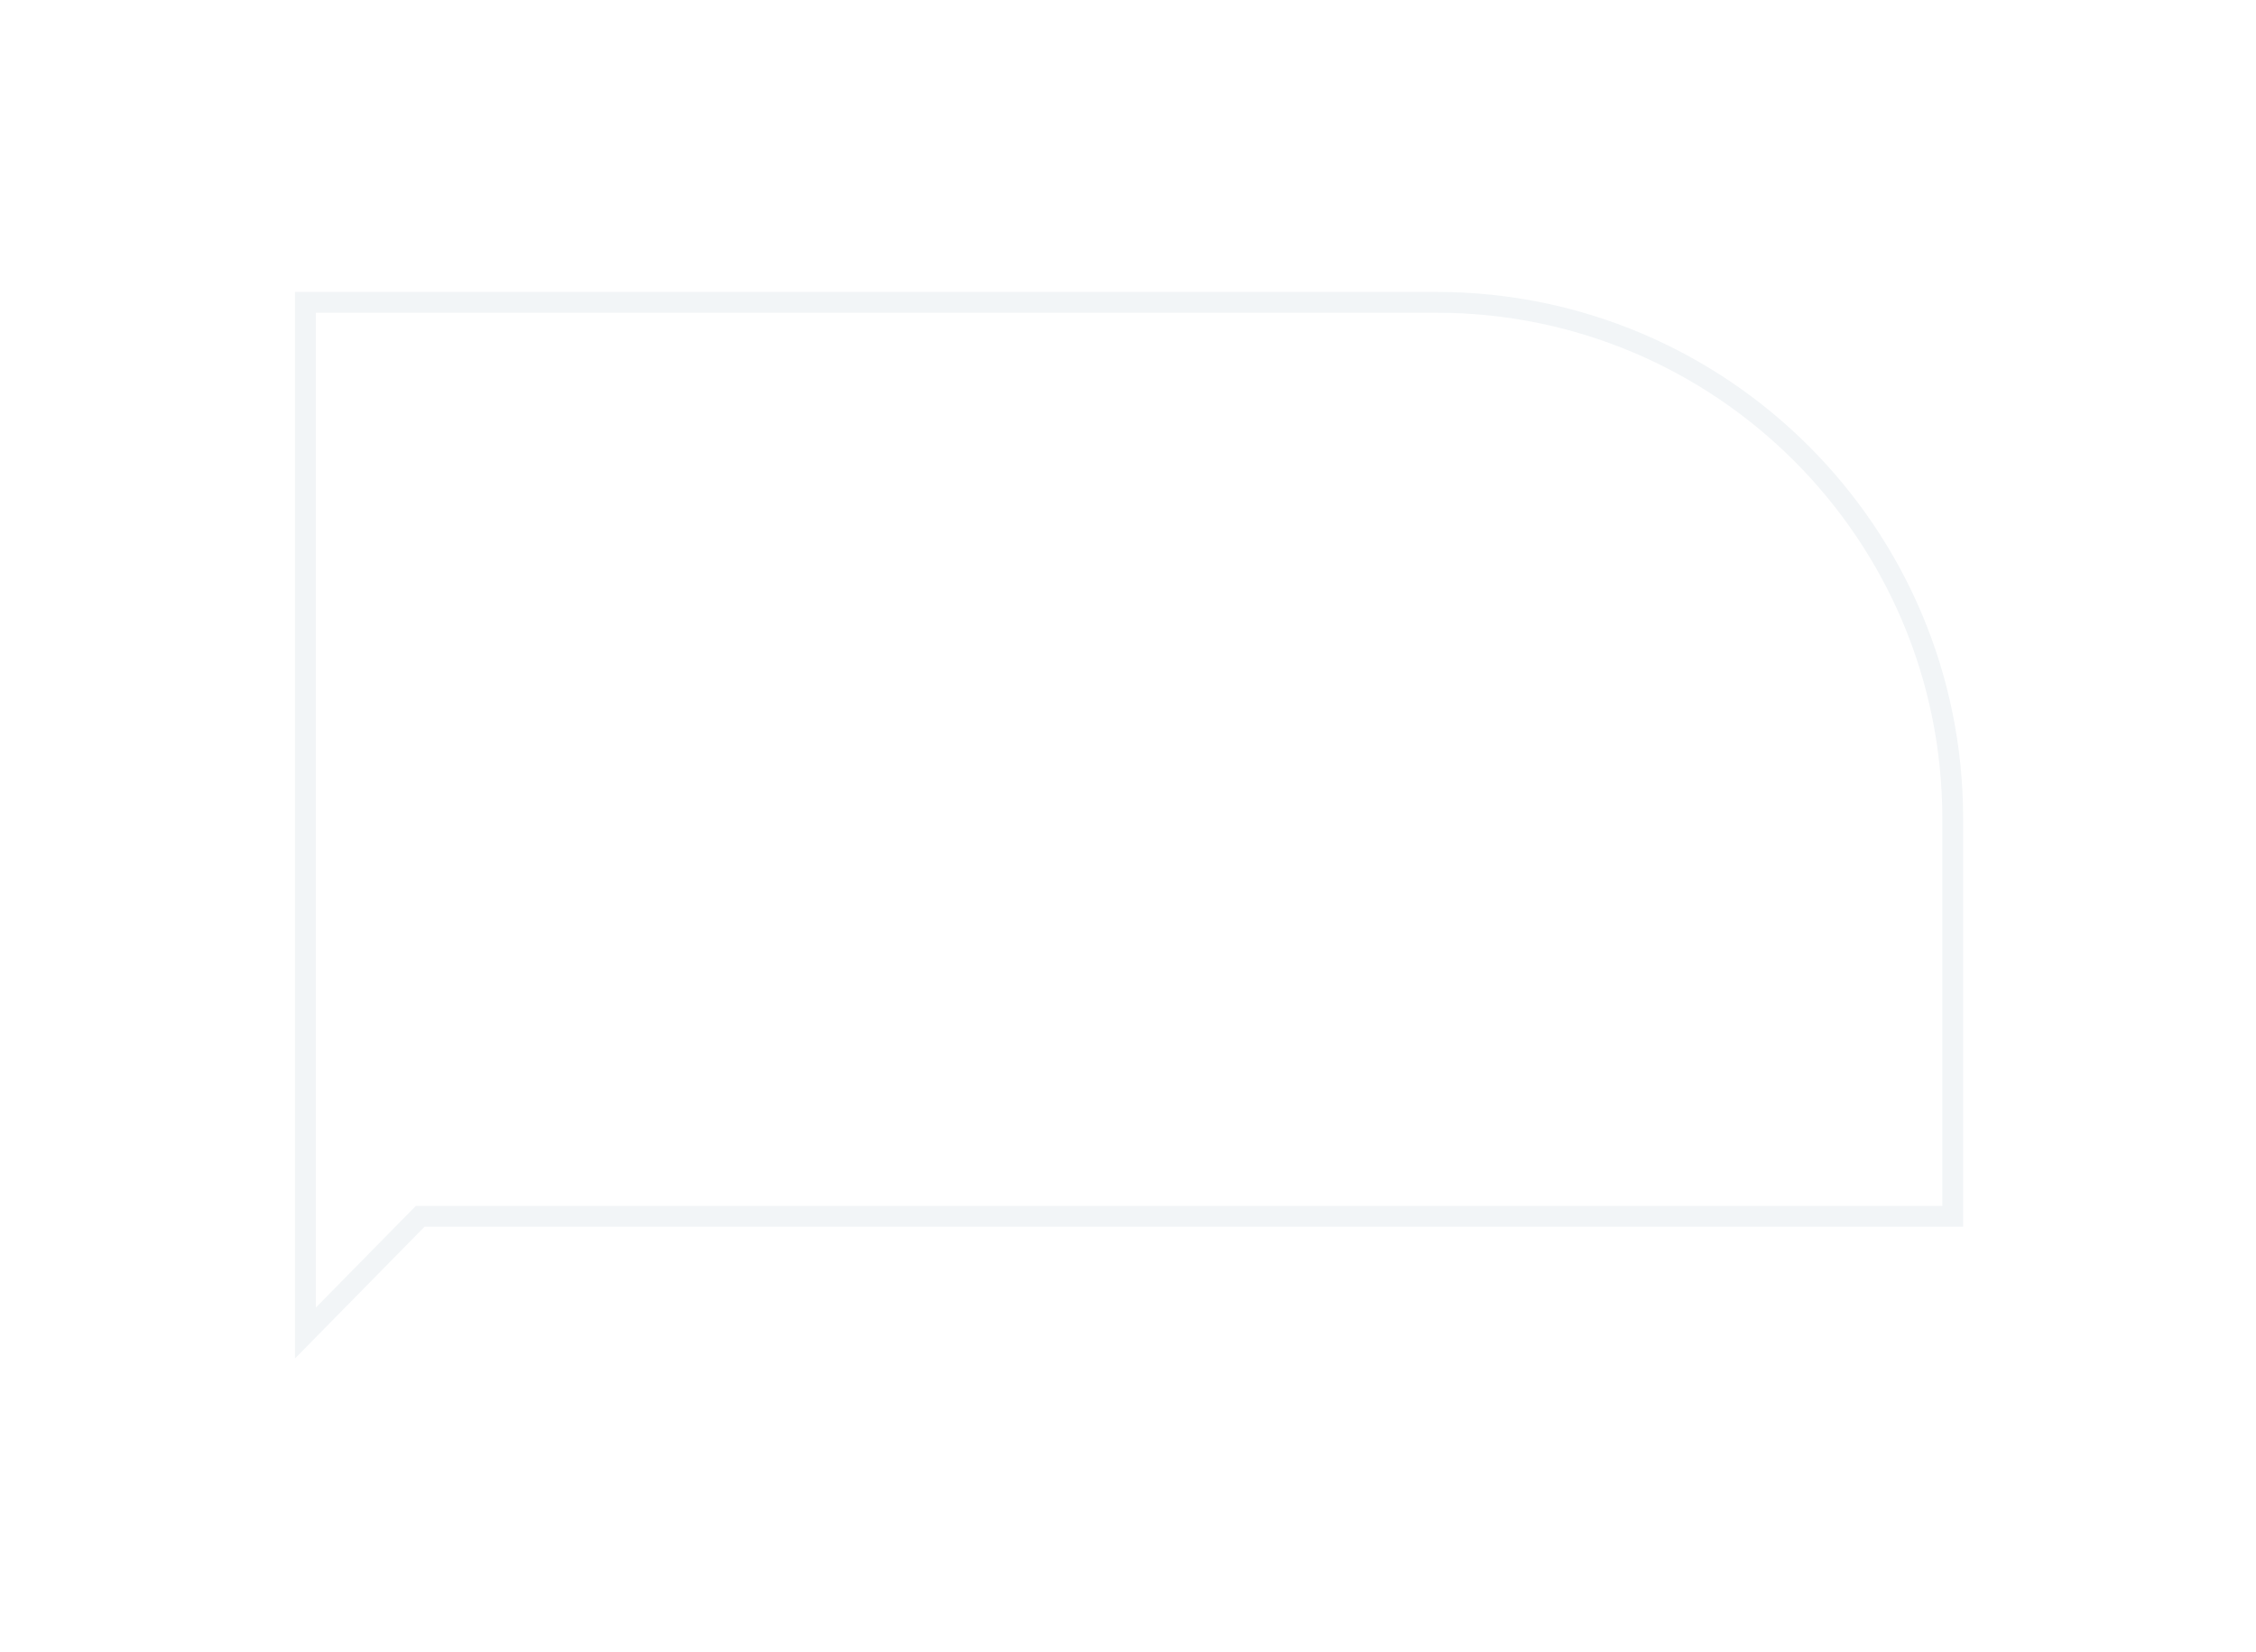 <svg width="542" height="397" viewBox="0 0 542 397" fill="none" xmlns="http://www.w3.org/2000/svg">
<g filter="url(#filter0_d_4_469)">
<path d="M84.529 300.196V52.528H356.233C364.652 52.528 373.064 53.377 381.237 55.049C389.201 56.678 397.035 59.11 404.52 62.276C411.871 65.385 418.96 69.233 425.592 73.714C432.162 78.152 438.339 83.249 443.954 88.864C449.568 94.478 454.665 100.656 459.104 107.225C463.584 113.857 467.432 120.947 470.541 128.297C473.707 135.783 476.139 143.616 477.768 151.58C479.441 159.753 480.289 168.166 480.289 176.584V272.165H113.139H112.091L111.357 272.912L84.529 300.196Z" fill="white"/>
<path d="M87.029 55.028V294.087L111.043 269.665H477.789V176.584C477.789 168.334 476.958 160.09 475.319 152.082C473.723 144.279 471.34 136.604 468.239 129.271C465.193 122.069 461.422 115.123 457.032 108.625C452.683 102.187 447.688 96.133 442.186 90.631C436.684 85.129 430.63 80.134 424.193 75.785C417.695 71.395 410.748 67.625 403.547 64.579C396.213 61.477 388.539 59.095 380.736 57.498C372.728 55.859 364.484 55.028 356.233 55.028H87.029ZM82.029 50.028H356.233C426.128 50.028 482.789 106.689 482.789 176.584V274.665C363.088 274.665 113.139 274.665 113.139 274.665L82.029 306.304C82.029 306.304 82.029 124.908 82.029 50.028Z" fill="#F2F5F7"/>
</g>
<defs>
<filter id="filter0_d_4_469" x="0.878" y="0.144" width="540.76" height="396.276" filterUnits="userSpaceOnUse" color-interpolation-filters="sRGB">
<feFlood flood-opacity="0" result="BackgroundImageFix"/>
<feColorMatrix in="SourceAlpha" type="matrix" values="0 0 0 0 0 0 0 0 0 0 0 0 0 0 0 0 0 0 127 0" result="hardAlpha"/>
<feOffset dx="-11.151" dy="20.116"/>
<feGaussianBlur stdDeviation="35"/>
<feColorMatrix type="matrix" values="0 0 0 0 0.149 0 0 0 0 0.18 0 0 0 0 0.204 0 0 0 0.102 0"/>
<feBlend mode="normal" in2="BackgroundImageFix" result="effect1_dropShadow_4_469"/>
<feBlend mode="normal" in="SourceGraphic" in2="effect1_dropShadow_4_469" result="shape"/>
</filter>
</defs>
</svg>
